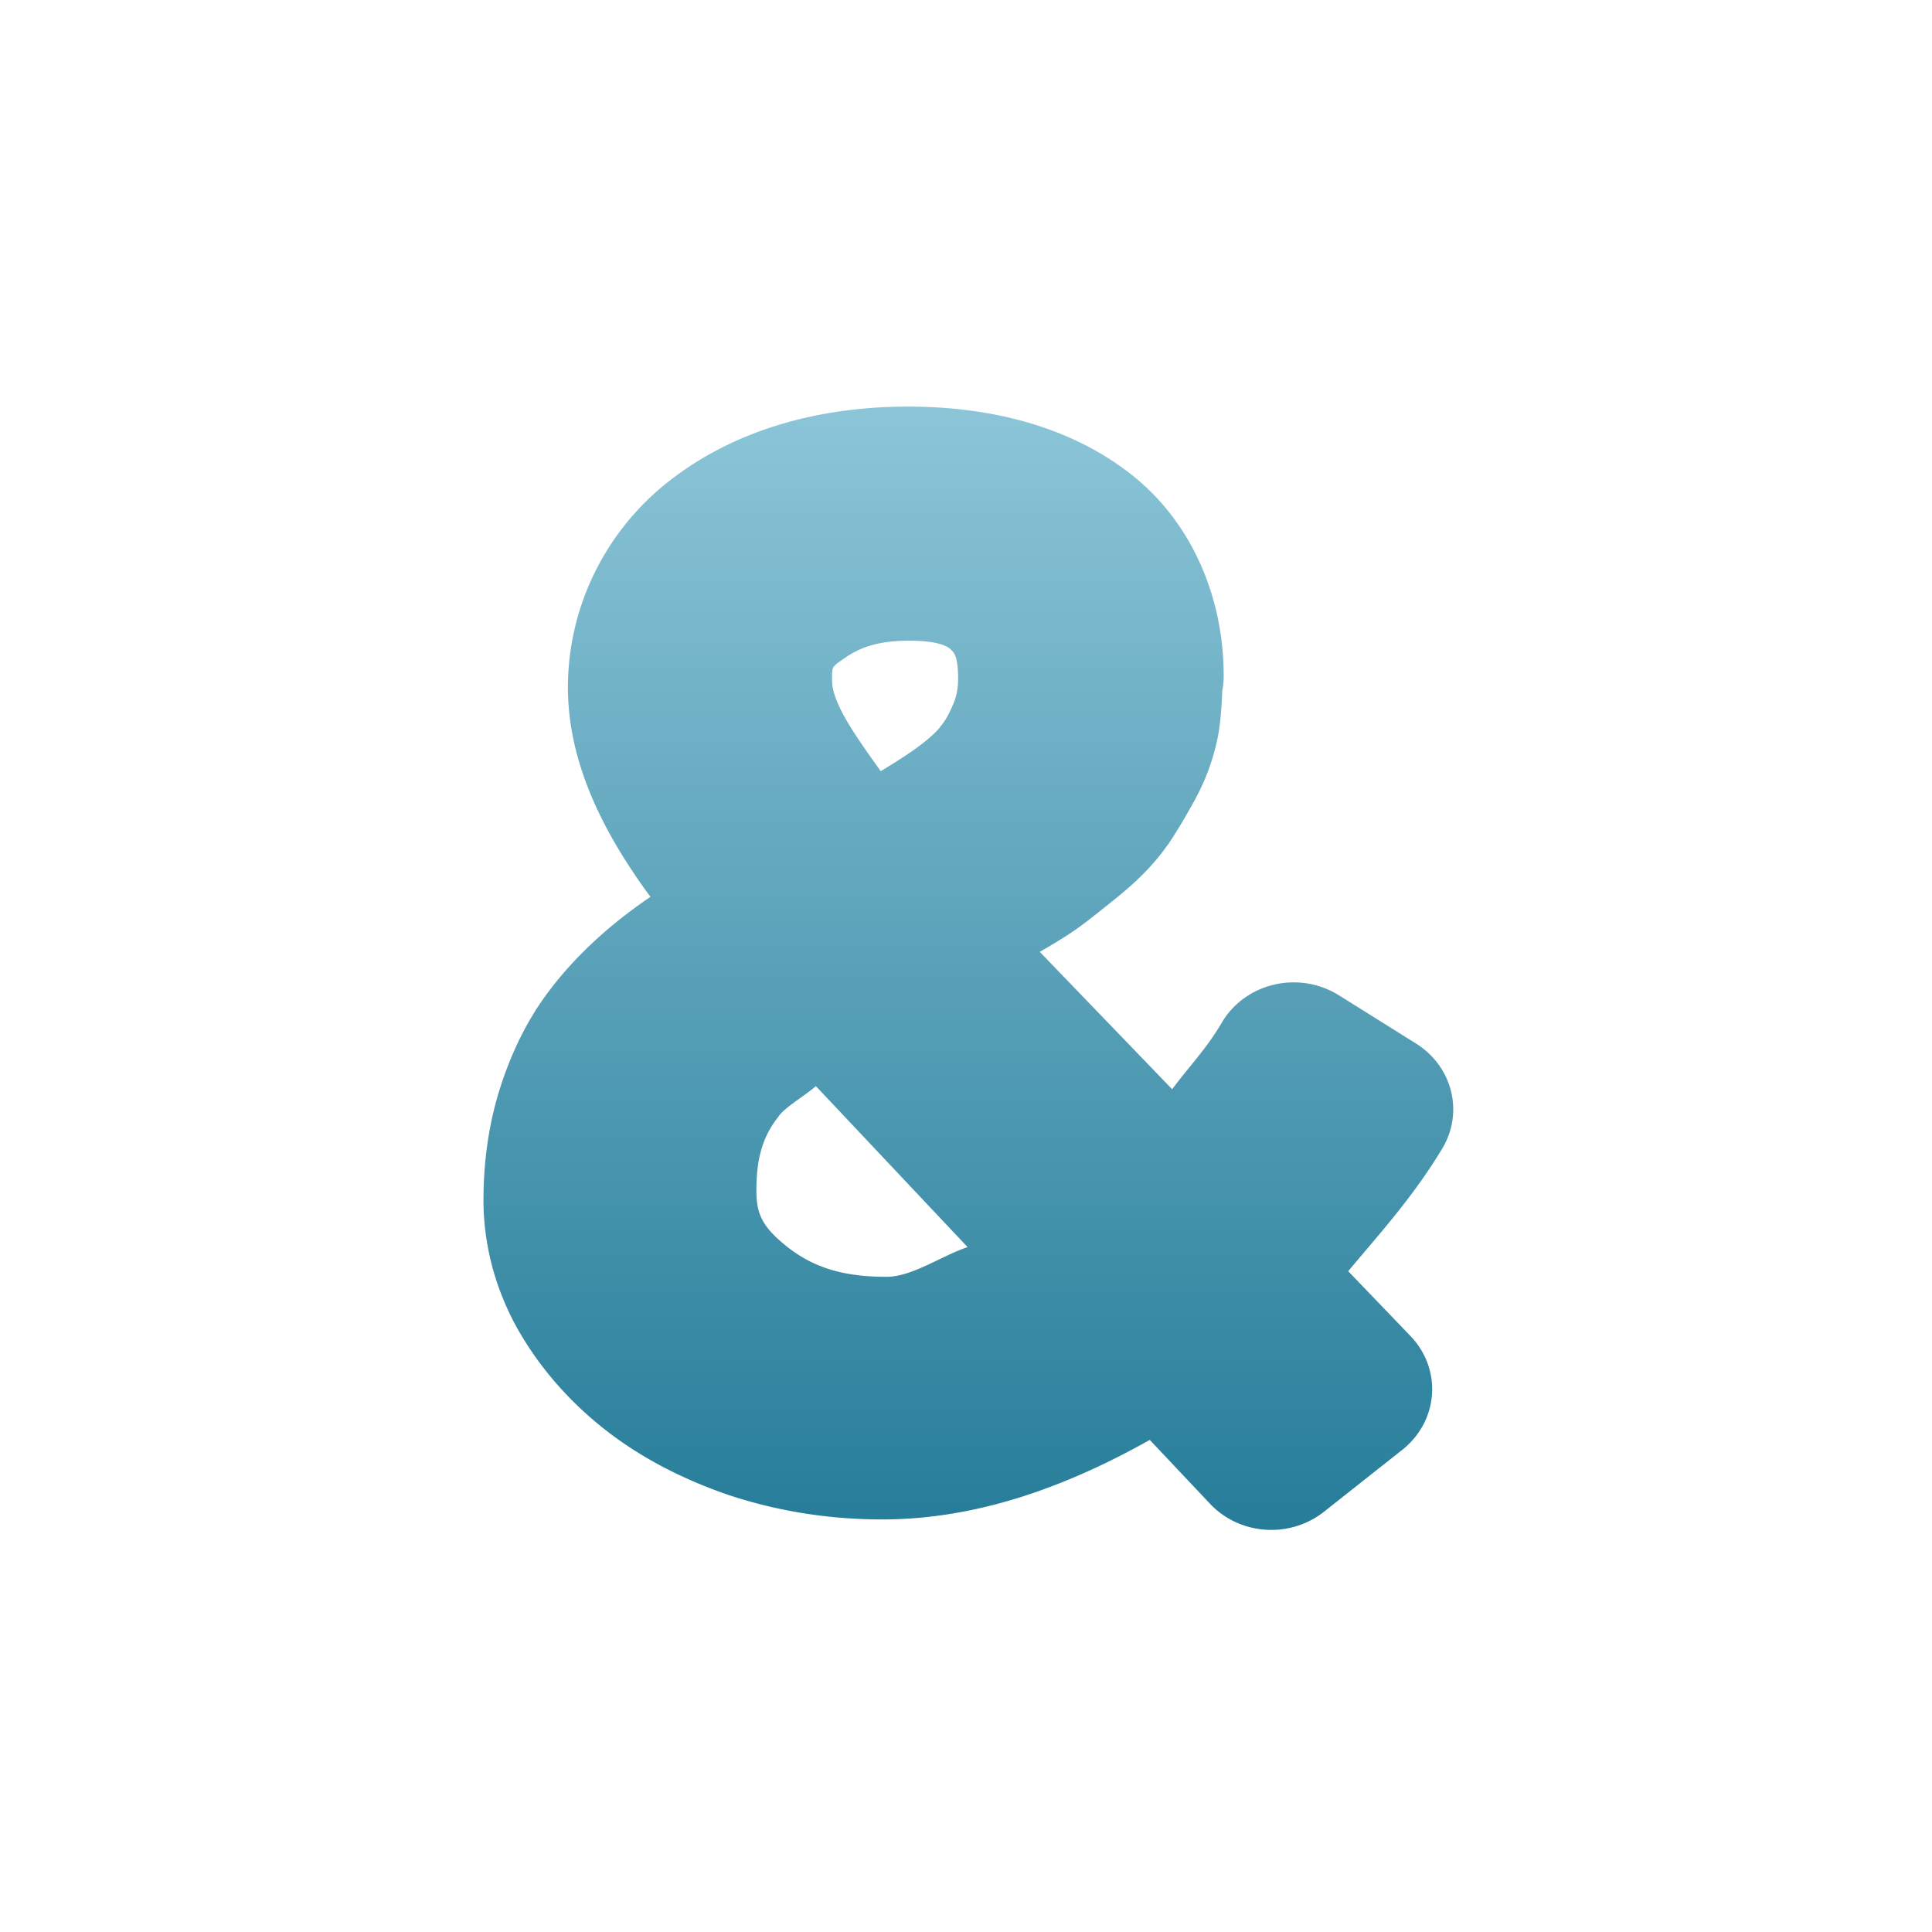 <svg xmlns="http://www.w3.org/2000/svg" width="24" height="24" version="1.1">
 <defs>
   <style id="current-color-scheme" type="text/css">
   .ColorScheme-Text { color: #a6a6a6; } .ColorScheme-Highlight { color: #1AD6AB; }
  </style>
  <linearGradient id="arrongin" x1="0%" x2="0%" y1="0%" y2="100%">
   <stop offset="0%"    stop-color= "#dd9b44" stop-opacity="1"/>
   <stop offset="100%"  stop-color= "#ad6c16" stop-opacity="1"/>
  </linearGradient>
  <linearGradient id="aurora" x1="0%" x2="0%" y1="0%" y2="100%">
   <stop offset="0%"    stop-color= "#09D4DF" stop-opacity="1"/>
   <stop offset="100%"  stop-color= "#9269F4" stop-opacity="1"/>
  </linearGradient> 
  <linearGradient id="cyberblue" x1="0%" x2="0%" y1="0%" y2="100%">
   <stop offset="0%"    stop-color= "#07B3FF" stop-opacity="1"/>
   <stop offset="100%"  stop-color= "#007DE8" stop-opacity="1"/>
  </linearGradient>
  <linearGradient id="cyberneon" x1="0%" x2="0%" y1="0%" y2="100%">
    <stop offset="0%"   stop-color= "#0abdc6" stop-opacity="1"/>
    <stop offset="100%" stop-color= "#ea00d9" stop-opacity="1"/>
  </linearGradient>
  <linearGradient id="fitdance" x1="0%" x2="0%" y1="0%" y2="100%">
   <stop offset="0%"    stop-color= "#1AD6AB" stop-opacity="1"/>
   <stop offset="100%"  stop-color= "#329DB6" stop-opacity="1"/>
  </linearGradient>
  <linearGradient id="oomox" x1="0%" x2="0%" y1="0%" y2="100%">
   <stop offset="0%"    stop-color= "#8cc5d8" stop-opacity="1"/>
   <stop offset="100%"  stop-color= "#267d99" stop-opacity="1"/>
  </linearGradient>
  <linearGradient id="rainblue" x1="0%" x2="0%" y1="0%" y2="100%">
   <stop offset="0%"    stop-color= "#00F260" stop-opacity="1"/>
   <stop offset="100%"  stop-color= "#0575E6" stop-opacity="1"/>
  </linearGradient>
  <linearGradient id="redcarbon" x1="0%" x2="0%" y1="0%" y2="100%">
   <stop offset="0%"    stop-color= "#FF6D57" stop-opacity="1"/>
   <stop offset="50%"   stop-color= "#FF5160" stop-opacity="1"/>
   <stop offset="100%"  stop-color= "#F50F22" stop-opacity="1"/>
  </linearGradient>
  <linearGradient id="sunrise" x1="0%" x2="0%" y1="0%" y2="100%">
   <stop offset="0%"    stop-color= "#FF8501" stop-opacity="1"/>
   <stop offset="100%"  stop-color= "#FFCB01" stop-opacity="1"/>
  </linearGradient>
  <linearGradient id="telinkrin" x1="0%" x2="0%" y1="0%" y2="100%">
   <stop offset="0%"    stop-color= "#b2ced6" stop-opacity="1"/>
   <stop offset="100%"  stop-color= "#6da5b7" stop-opacity="1"/>
  </linearGradient>
  <linearGradient id="60spsycho" x1="0%" x2="0%" y1="0%" y2="100%">
   <stop offset="0%"    stop-color= "#df5940" stop-opacity="1"/>
   <stop offset="25%"   stop-color= "#d8d15f" stop-opacity="1"/>
   <stop offset="50%"   stop-color= "#e9882a" stop-opacity="1"/>
   <stop offset="100%"  stop-color= "#279362" stop-opacity="1"/>
  </linearGradient>
  <linearGradient id="90ssummer" x1="0%" x2="0%" y1="0%" y2="100%">
   <stop offset="0%"    stop-color= "#f618c7" stop-opacity="1"/>
   <stop offset="20%"   stop-color= "#94ffab" stop-opacity="1"/>
   <stop offset="50%"   stop-color= "#fbfd54" stop-opacity="1"/>
   <stop offset="100%"  stop-color= "#0f83ae" stop-opacity="1"/>
  </linearGradient>
 </defs>
 <path fill="url(#oomox)" class="ColorScheme-Text" d="M 7.279 1.051 C 6.161 1.051 5.127 1.343 4.324 1.967 C 3.519 2.59 3.055 3.543 3.055 4.539 C 3.055 5.459 3.478 6.324 4.08 7.141 C 3.838 7.306 3.603 7.487 3.373 7.701 C 3.094 7.961 2.849 8.246 2.65 8.555 A 1.023 0.977 0 0 0 2.648 8.561 C 2.445 8.882 2.293 9.239 2.178 9.627 A 1.023 0.977 0 0 0 2.176 9.637 C 2.06 10.044 2.006 10.472 2.006 10.912 C 2.006 11.463 2.153 12.01 2.426 12.502 A 1.023 0.977 0 0 0 2.432 12.512 C 2.702 12.987 3.069 13.408 3.512 13.756 C 3.962 14.11 4.488 14.38 5.07 14.578 A 1.023 0.977 0 0 0 5.084 14.582 C 5.685 14.778 6.315 14.875 6.959 14.875 C 8.124 14.875 9.233 14.477 10.283 13.887 L 11.033 14.682 A 1.023 0.977 0 0 0 12.445 14.781 L 13.42 14.01 A 1.023 0.977 0 0 0 13.521 12.596 L 12.748 11.791 C 13.149 11.312 13.56 10.86 13.916 10.268 A 1.023 0.977 0 0 0 13.59 8.963 L 12.631 8.363 A 1.023 0.977 0 0 0 11.178 8.703 C 10.988 9.028 10.766 9.254 10.561 9.531 L 8.916 7.824 C 9.131 7.701 9.32 7.585 9.486 7.457 C 9.616 7.357 9.764 7.24 9.932 7.102 A 1.023 0.977 0 0 0 9.934 7.1 C 10.151 6.919 10.341 6.729 10.5 6.502 A 1.023 0.977 0 0 0 10.512 6.488 C 10.616 6.333 10.716 6.165 10.814 5.988 C 10.959 5.736 11.064 5.462 11.123 5.18 C 11.164 4.983 11.174 4.78 11.184 4.576 A 1.023 0.977 0 0 0 11.201 4.395 C 11.201 3.415 10.802 2.472 10.031 1.877 C 9.288 1.303 8.324 1.051 7.279 1.051 z M 9.217 2.646 L 9.223 2.654 C 9.222 2.653 9.22 2.653 9.219 2.652 C 9.217 2.651 9.218 2.648 9.217 2.646 z M 7.297 3.959 C 7.668 3.959 7.773 4.034 7.807 4.064 A 1.023 0.977 0 0 0 7.812 4.07 C 7.85 4.104 7.902 4.146 7.902 4.436 C 7.902 4.553 7.883 4.647 7.842 4.746 A 1.023 0.977 0 0 0 7.836 4.758 C 7.785 4.883 7.732 4.967 7.682 5.025 A 1.023 0.977 0 0 0 7.67 5.043 C 7.628 5.094 7.518 5.2 7.34 5.324 C 7.188 5.429 7.066 5.504 6.941 5.58 C 6.645 5.165 6.336 4.742 6.336 4.451 C 6.336 4.278 6.325 4.291 6.494 4.174 C 6.694 4.035 6.922 3.959 7.297 3.959 z M 6.135 9.492 L 8.02 11.492 C 7.687 11.604 7.332 11.861 7.012 11.861 C 6.45 11.861 6.093 11.734 5.781 11.49 C 5.465 11.238 5.396 11.08 5.396 10.783 C 5.396 10.353 5.494 10.092 5.672 9.869 A 1.023 0.977 0 0 0 5.676 9.861 C 5.771 9.741 5.993 9.616 6.135 9.492 z" transform="translate(4 4)"/>
</svg>
